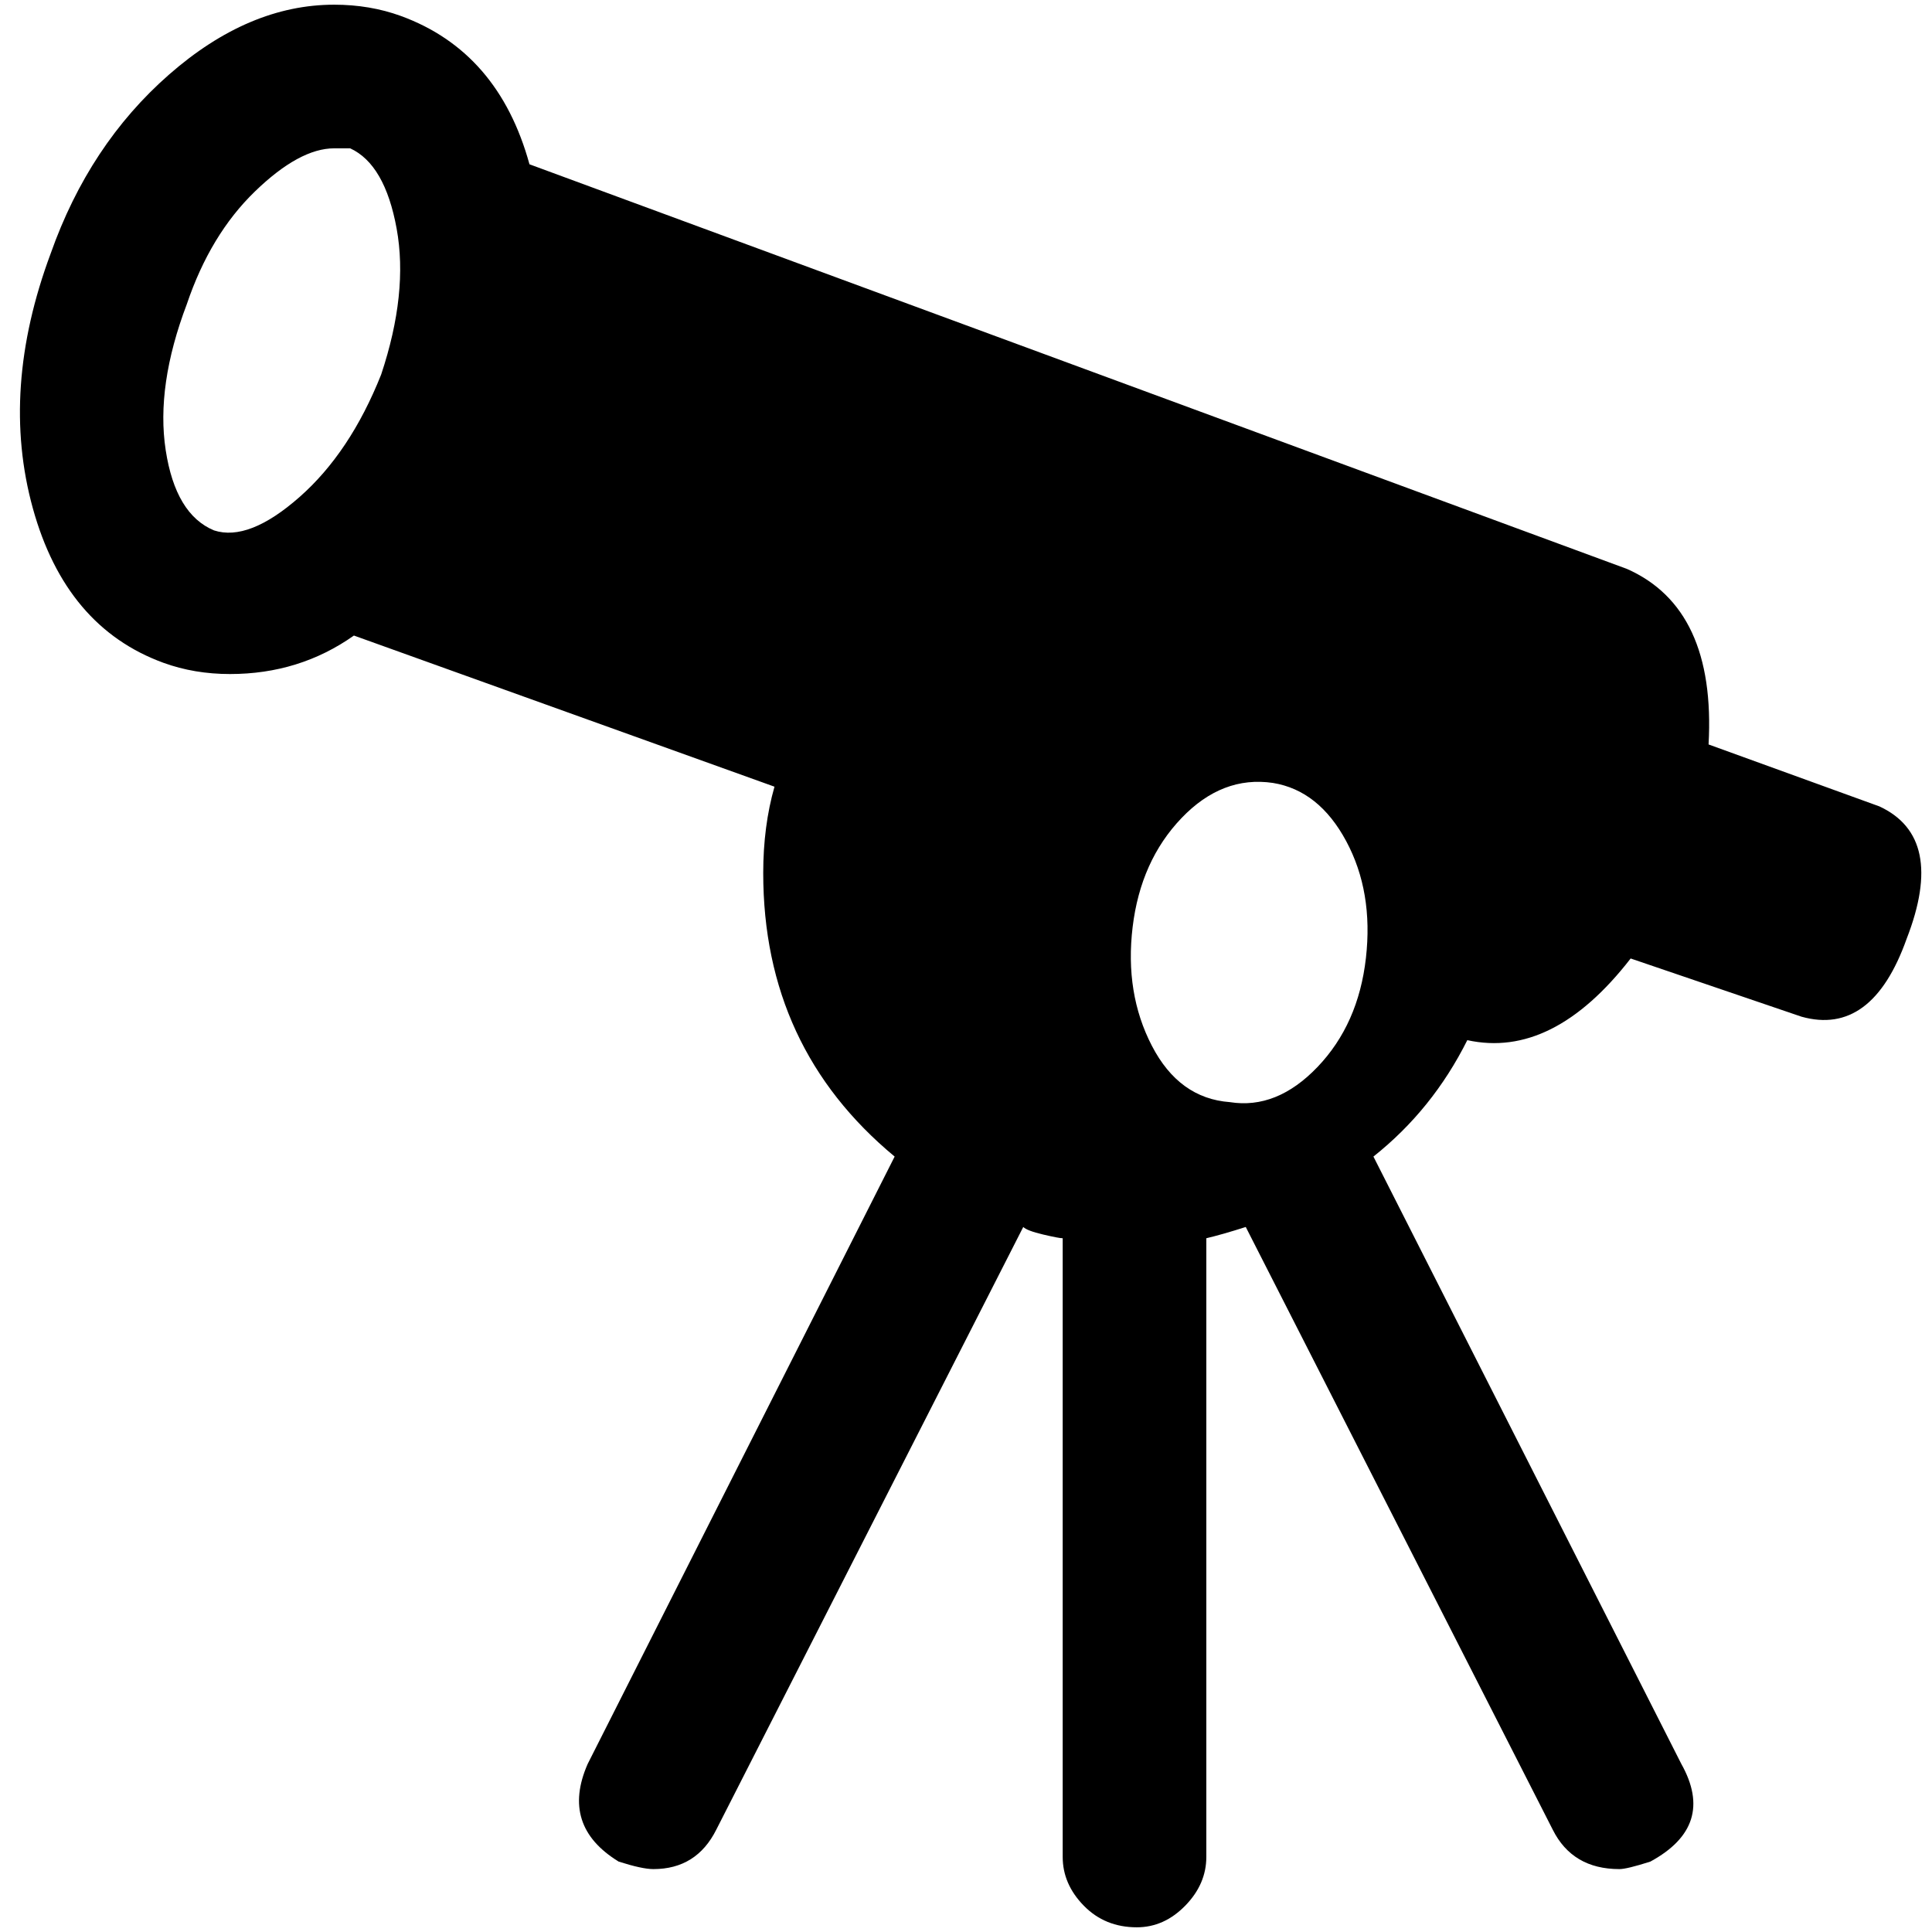 <?xml version="1.0" standalone="no"?>
<!DOCTYPE svg PUBLIC "-//W3C//DTD SVG 1.1//EN" "http://www.w3.org/Graphics/SVG/1.1/DTD/svg11.dtd" >
<svg xmlns="http://www.w3.org/2000/svg" xmlns:xlink="http://www.w3.org/1999/xlink" version="1.1" width="2048" height="2048" viewBox="-10 0 2058 2048">
   <path fill="currentColor"
d="M1992 854l-182 -66q8 -145 -87 -187l-1169 -431q-33 -120 -137 -158q-33 -12 -71 -12q-91 0 -176 74.5t-126 190.5q-54 145 -19 271.5t139 164.5q33 12 71 12q74 0 132 -41l448 161q-12 42 -12 92q0 186 140 302l-327 647q-29 66 33 104q25 8 37 8q46 0 67 -42l327 -642
q4 4 21 8t21 4v659q0 29 22.5 52t56.5 23q29 0 51.5 -23t22.5 -52v-659q17 -4 42 -12l327 642q21 42 71 42q8 0 33 -8q70 -38 33 -104l-328 -647q63 -50 100 -124q91 20 174 -87l182 62q75 21 112 -83q42 -108 -29 -141zM396 394q-33 83 -87 130.5t-91 35.5
q-41 -17 -51.5 -85.5t22.5 -155.5q25 -74 72.5 -120t84.5 -46h17q37 17 49.5 85.5t-16.5 155.5zM1445 1015.5q-8 70.5 -51.5 116t-93.5 37.5q-54 -4 -83 -60t-20.5 -126.5t52 -116t97.5 -37.5q49 8 78 62t21 124.5z" />
</svg>
